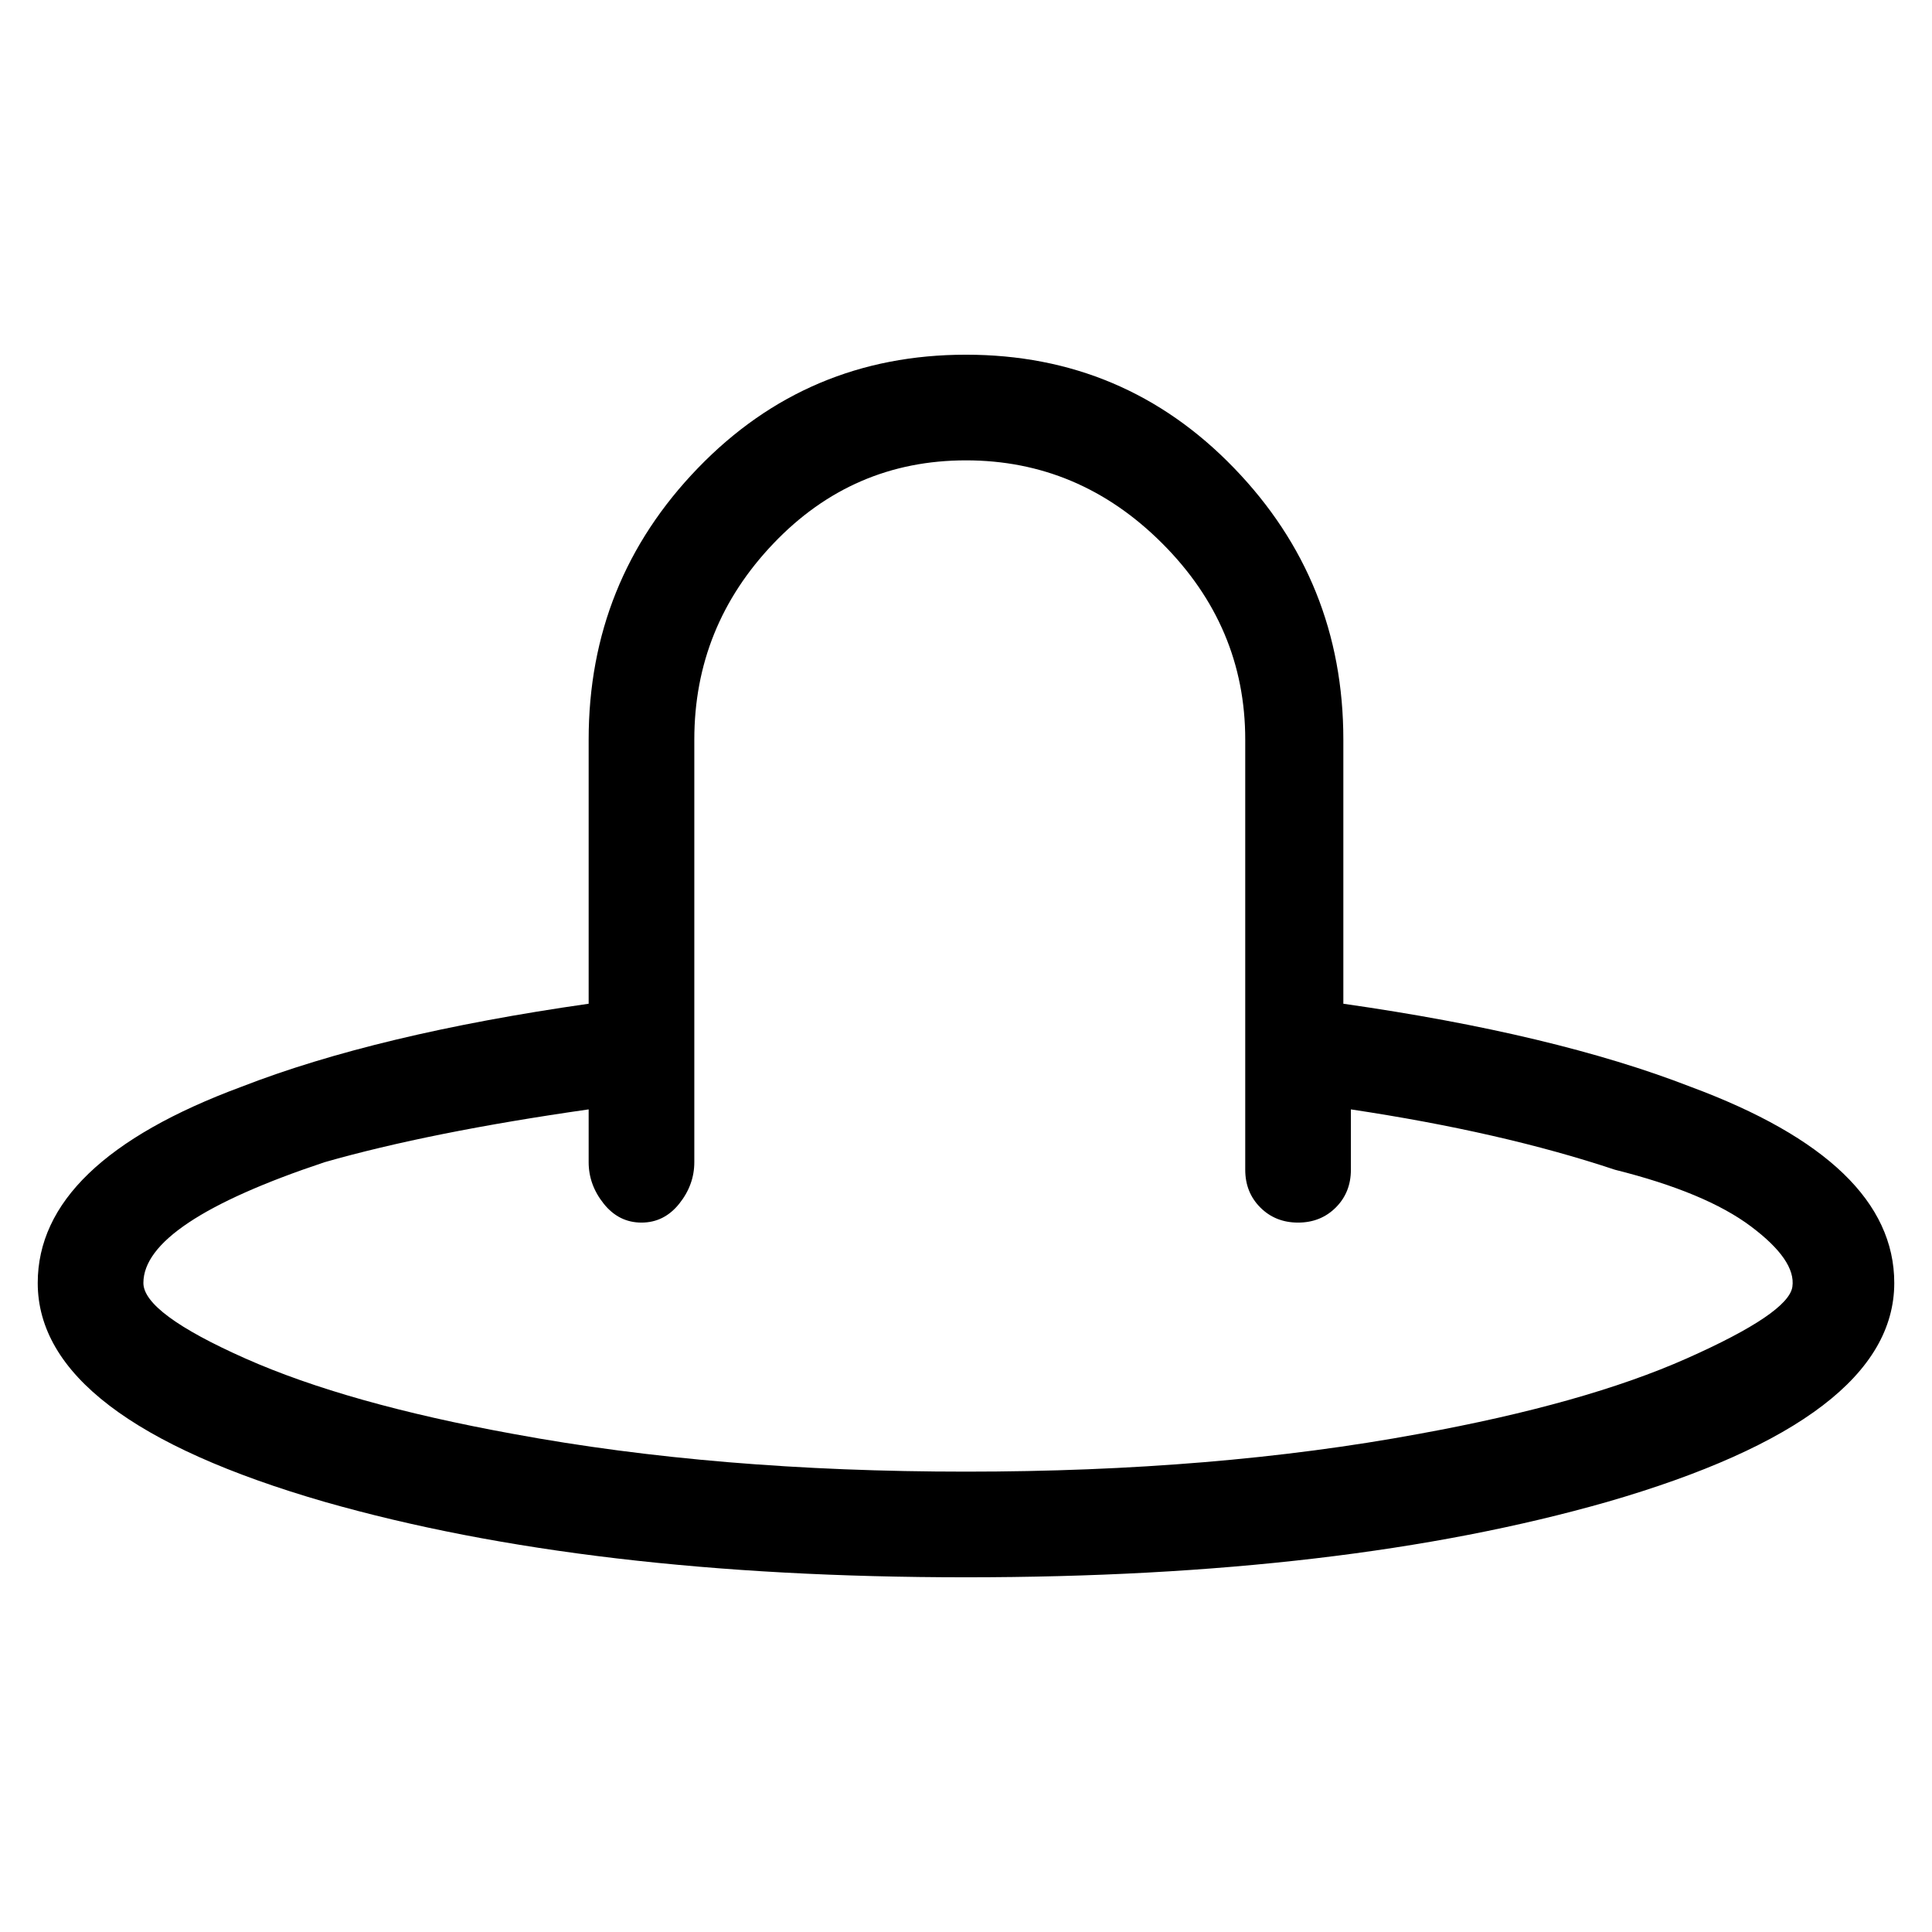 <svg viewBox="0 0 256 256" xmlns="http://www.w3.org/2000/svg">
  <path transform="scale(1, -1) translate(0, -256)" fill="currentColor" d="M178 123v35q0 21 -14.5 36t-35.5 15t-35.5 -15t-14.5 -36v-35q-28 -4 -46 -11q-27 -10 -27 -26q0 -18 38 -29q35 -10 85 -10t85 10q38 11 38 29q0 16 -27 26q-18 7 -46 11zM128 61q-33 0 -60 5q-22 4 -35.5 10t-13.5 10t6 8t18 8q14 4 35 7v-7q0 -3 2 -5.5t5 -2.5t5 2.5 t2 5.5v56q0 15 10.5 26t25.5 11t26 -11t11 -26v-57q0 -3 2 -5t5 -2t5 2t2 5v8q20 -3 35 -8q12 -3 18 -7.5t5.5 -8t-14 -9.5t-35.5 -10q-27 -5 -60 -5z" />
</svg>